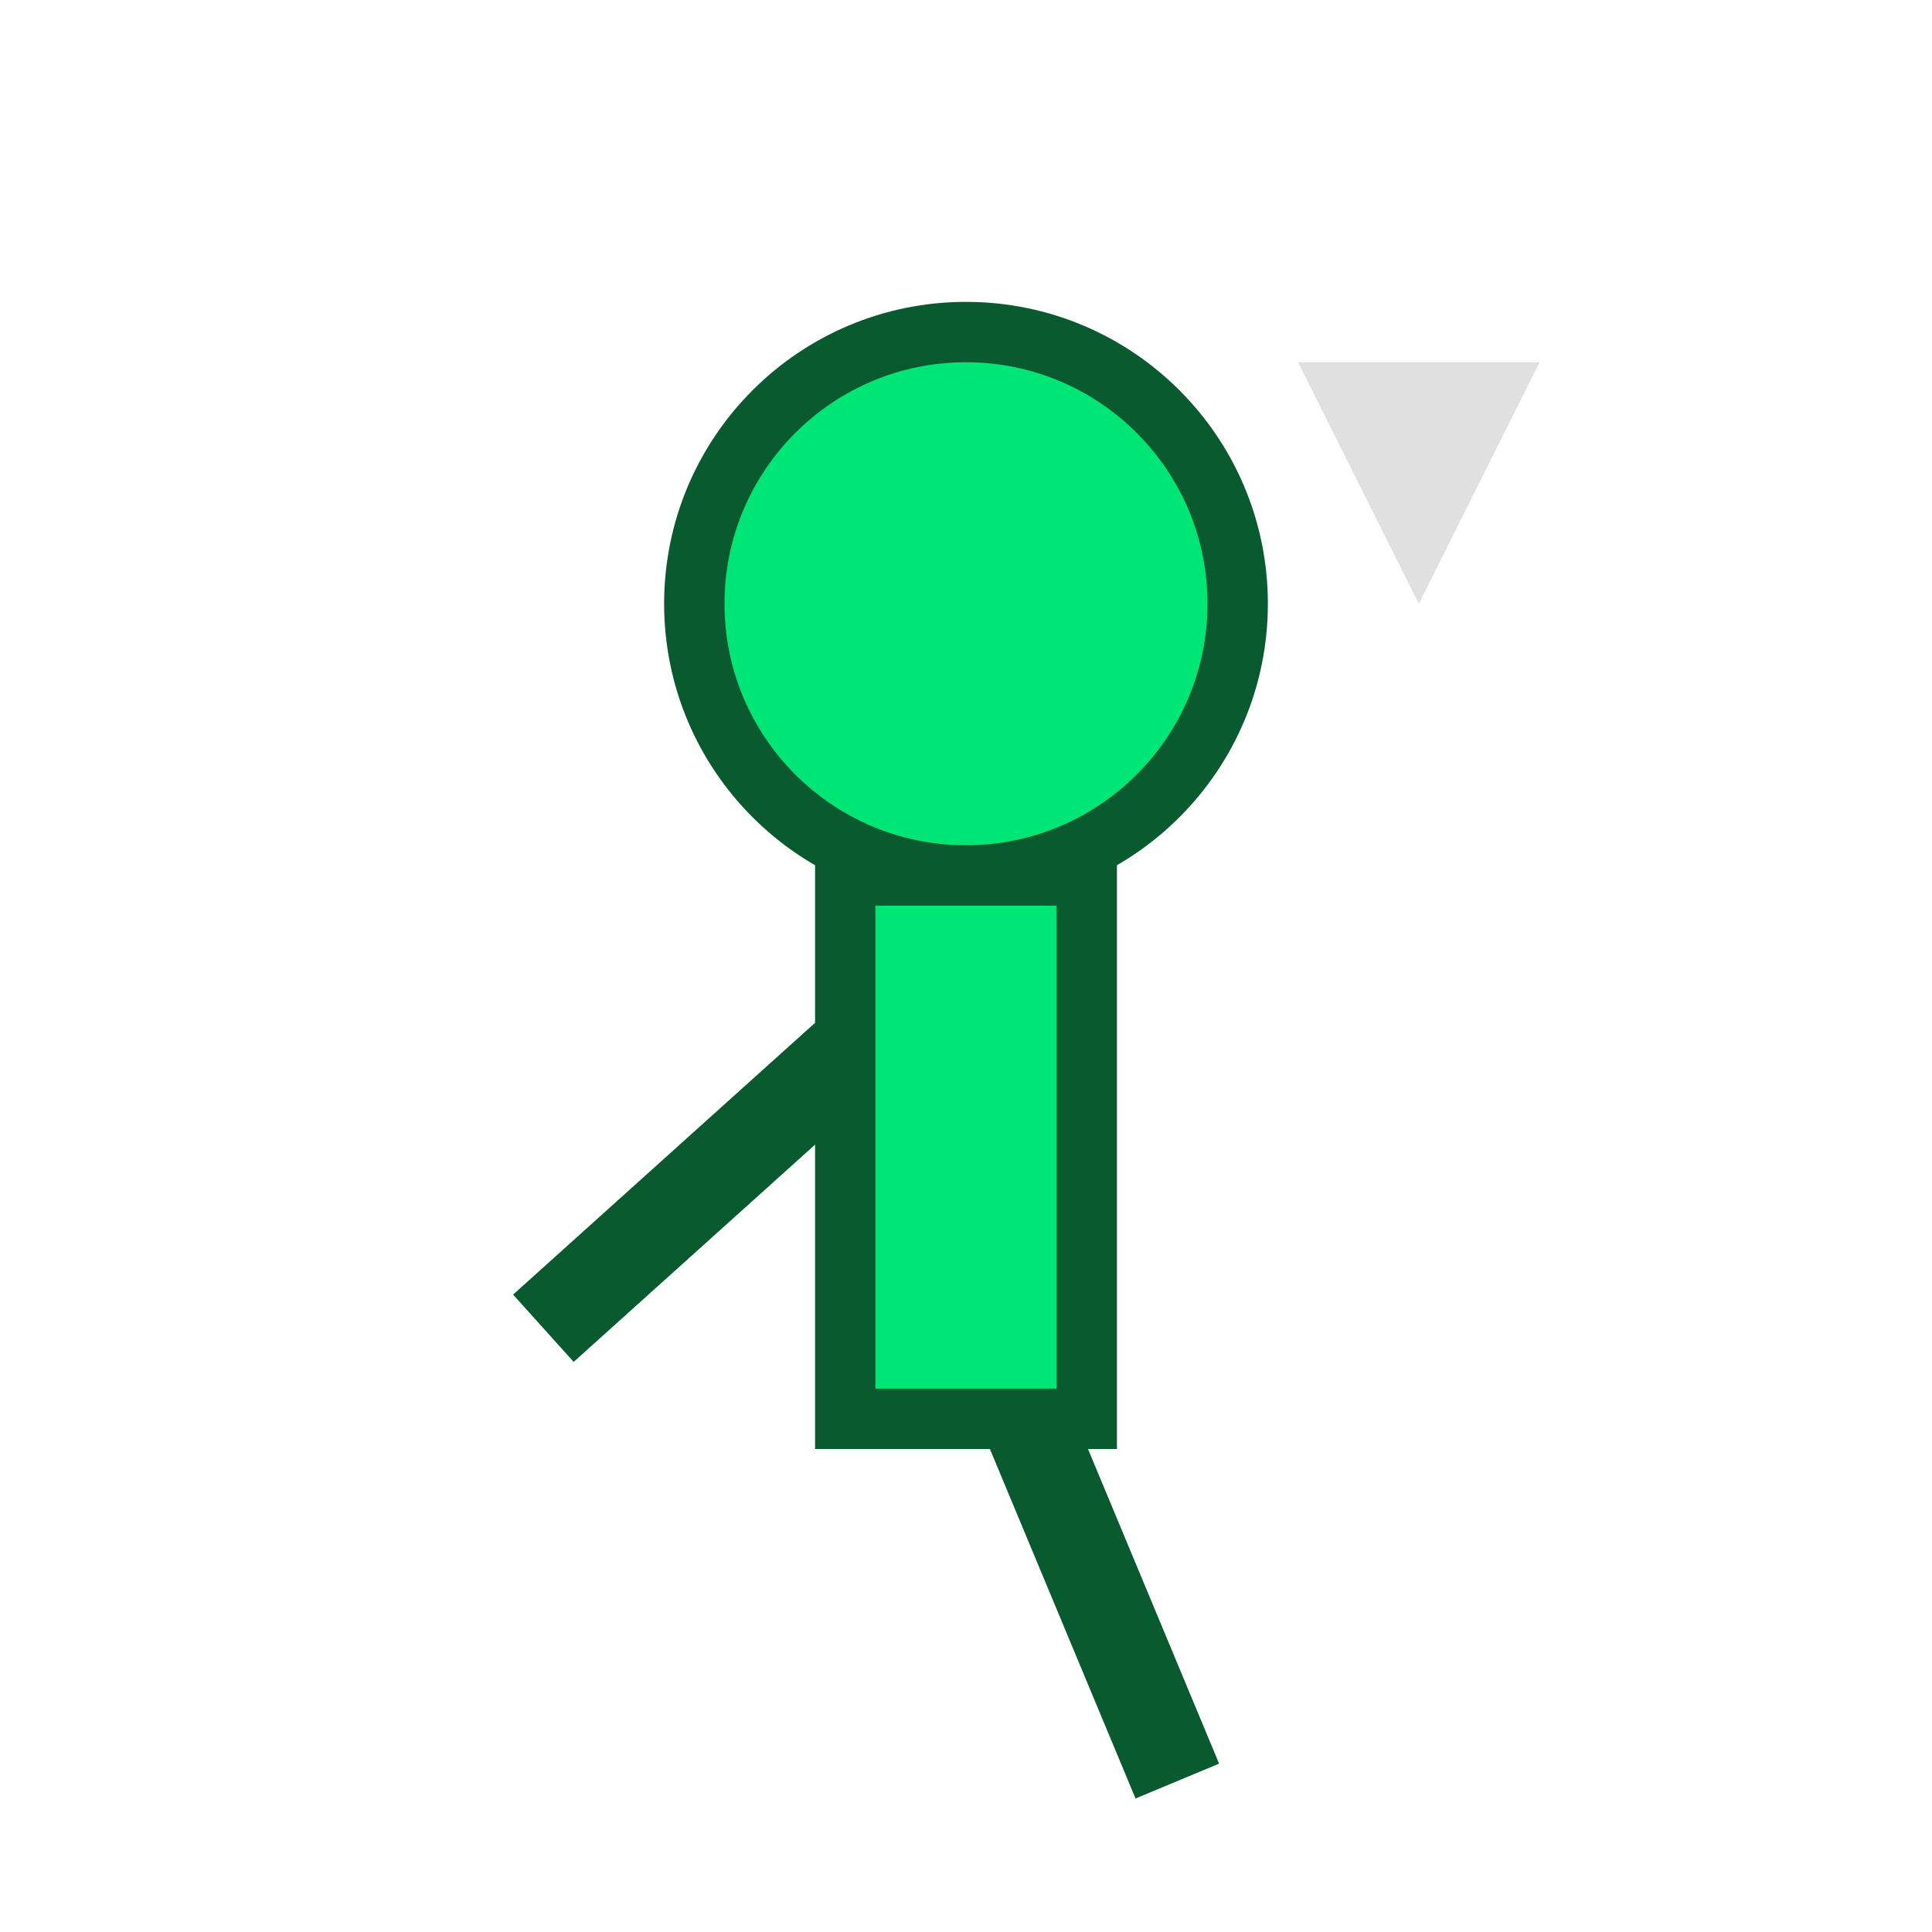 <svg xmlns="http://www.w3.org/2000/svg" width="128" height="128" viewBox="0 0 128 128">
  <circle cx="64" cy="40" r="18" fill="#00e676" stroke="#0a5a2f" stroke-width="4"/>
  <rect x="56" y="58" width="16" height="36" fill="#00e676" stroke="#0a5a2f" stroke-width="4"/>
  <polygon points="86,24 102,24 94,40" fill="#e0e0e0"/>
  <line x1="56" y1="70" x2="36" y2="88" stroke="#0a5a2f" stroke-width="6"/>
  <line x1="68" y1="94" x2="78" y2="118" stroke="#0a5a2f" stroke-width="6"/>
</svg>


